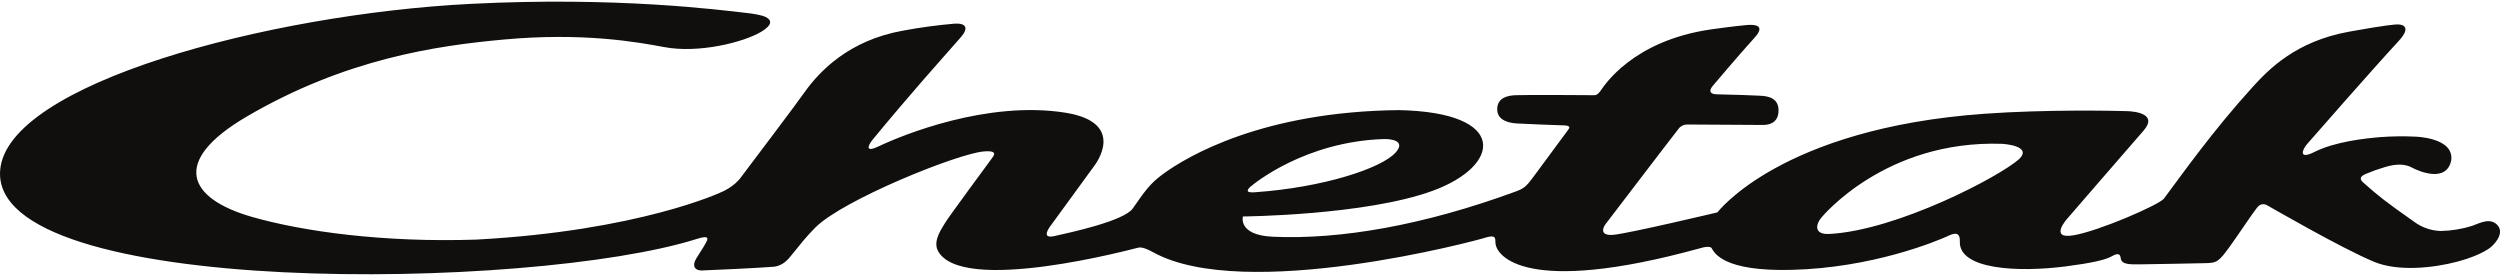 <svg width="598" height="66" viewBox="0 0 598 66" fill="none" xmlns="http://www.w3.org/2000/svg">
<path d="M483.005 38.027C478.377 42.217 453.804 55.092 437.611 55.961C433.546 56.17 434.553 53.342 435.637 52.094C435.802 51.901 450.899 33.434 478.931 34.404C478.931 34.404 486.271 34.799 483.005 38.035M299.257 44.544C300.118 43.813 312.251 33.889 330.934 33.265C332.726 33.203 336.432 33.651 333.775 36.547C330.354 40.269 316.635 44.821 300.226 45.984C298.216 46.153 297.964 45.647 299.226 44.553H299.248L299.257 44.544ZM591.417 54.007C588.96 54.776 586.41 55.199 583.838 55.253C581.513 55.183 579.257 54.398 577.39 52.995C570.503 48.142 569.18 47.102 565.282 43.657C564.041 42.563 564.98 41.979 565.999 41.563C567.431 40.955 568.9 40.429 570.396 39.992C573.3 39.089 575.395 39.236 576.967 40.099C578.277 40.815 585.178 43.958 586.333 38.356C587.08 32.903 577.796 32.688 577.796 32.688C575.002 32.555 572.205 32.587 569.411 32.794C565.845 33.095 558.51 33.844 553.44 36.431C549.773 38.22 550.706 35.792 551.832 34.49C552.957 33.187 567.555 16.523 573.786 9.781C577.22 6.061 574.187 5.768 573.262 5.853C572.954 5.875 571.165 5.891 561.854 7.586C549.128 9.898 542.658 16.607 538.829 20.814C529.34 31.255 522.299 41.23 517.616 47.502C516.529 48.966 502.041 55.277 495.969 56.285C490.054 57.272 494.429 52.371 494.429 52.371C494.429 52.371 509.104 35.407 512.722 31.27C516.246 27.247 510.729 26.647 508.824 26.585C505.914 26.493 489.609 26.145 474.717 27.208C425.972 30.683 410.812 50.8 410.812 50.8C410.812 50.8 389.442 55.878 385.893 56.17C382.341 56.462 383.62 54.167 384.013 53.658C384.213 53.406 401.078 31.292 401.723 30.537C402.217 30.06 402.863 29.791 403.549 29.782C403.549 29.782 419.604 29.89 421.751 29.89C423.9 29.89 425.55 28.843 425.418 26.123C425.256 22.886 421.803 22.948 420.664 22.88C419.615 22.819 414.641 22.626 410.765 22.564C407.754 22.516 409.802 20.413 409.802 20.413C409.802 20.413 416.305 12.717 419.648 9.066C422.33 6.138 420.002 5.807 417.869 5.983C417.068 6.046 414.402 6.315 409.256 7.032C390.499 9.751 383.727 20.492 382.874 21.685C382.009 22.872 381.636 22.757 381.164 22.772C380.826 22.772 365.103 22.648 362.523 22.772C360.681 22.849 358.139 23.326 358.131 26.154C358.131 29.721 363.192 29.544 364.109 29.589C365.018 29.628 371.888 29.953 374.038 29.99C375.773 30.021 375.424 30.607 375.171 30.961C373.969 32.595 369.522 38.59 366.651 42.494C365.078 44.623 364.471 45.113 362.523 45.824C340.475 53.912 320.549 57.358 304.42 56.625C296.029 56.232 297.308 51.778 297.308 51.778C297.308 51.778 326.555 51.54 342.701 45.638C359.08 39.652 360.988 26.847 334.56 26.339C302.232 26.692 284.137 37.233 278.057 41.732C275.076 43.936 273.868 45.684 270.978 49.837C268.884 52.897 255.782 55.655 252.246 56.462C248.711 57.272 251.275 54.044 251.275 54.044L261.76 39.659C261.76 39.659 269.932 29.32 254.733 26.939C236.092 24.027 215.818 32.31 210.141 35.021C206.997 36.531 207.481 34.929 208.769 33.364C217.838 22.355 224.701 14.751 229.814 8.926C231.788 6.676 231.055 5.506 228.395 5.652C224.239 6.006 220.1 6.562 216.005 7.331C203.108 9.613 196.022 17.032 192.455 22.055C190.79 24.474 178.768 40.376 177.358 42.242C175.593 44.791 172.441 46.001 172.441 46.001C172.441 46.001 152.891 55.208 113.968 57.31C91.914 58.05 72.604 55.414 60.286 51.885C44.979 47.51 40.696 38.612 58.999 27.895C82.677 14.043 104.384 10.937 120.5 9.458C139.311 7.733 152.221 10.014 158.869 11.261C167.136 12.832 177.958 10.106 182.155 7.555C184.944 5.86 184.544 4.719 183.08 4.035C182.094 3.58 180.129 3.28 178.92 3.14C171.918 2.332 147.337 -0.85 112.504 0.93C64.221 3.379 1.605 20.028 0.034 40.753C-2.294 71.355 127.194 69.67 166.741 57.133C169.999 56.084 169.23 57.358 168.839 58.103C168.353 58.999 168.313 59.028 166.648 61.655C165.348 63.698 166.326 64.731 167.836 64.699C169.336 64.677 182.801 64.02 185.067 63.805C187.332 63.589 188.642 61.886 189.256 61.117C191.522 58.336 192.878 56.564 195.073 54.382C201.705 47.781 228.914 36.801 235.26 36.231C239.04 35.893 237.594 37.378 237.187 37.965C236.778 38.549 226.842 51.971 226.1 53.267C225.362 54.561 223.174 57.424 224.275 59.837C229.584 70.793 271.582 59.376 271.972 59.312C272.499 59.205 273.083 58.835 275.869 60.361C297.686 72.372 353.278 57.58 355.751 56.717C357.848 56.194 357.661 57.017 357.716 58.12C357.853 61.101 364.655 70.924 406.582 59.406C409.173 58.604 409.426 59.369 409.426 59.369C410.112 60.508 412.19 64.962 428.553 64.554C447.671 64.082 462.961 57.851 466.288 56.301C468.841 55.122 468.808 56.918 468.794 57.873C468.684 64.415 482.497 65.216 494.135 63.72C500.13 62.951 503.573 62.173 505.038 61.355C506.499 60.538 507.13 60.578 507.278 61.762C507.454 63.382 509.73 63.219 511.698 63.235C513.117 63.235 525.664 62.988 527.382 62.951C530.311 62.897 530.701 62.679 533.545 58.72C535.733 55.676 538.382 51.626 539.784 49.805C540.833 48.296 542.057 48.982 542.304 49.105C542.551 49.229 560.012 59.369 567.901 62.634C573.531 64.969 581.911 64.168 587.914 62.556C593.915 60.947 595.971 58.983 595.971 58.983C595.971 58.983 599.182 56.194 597.544 54.036C595.817 51.894 593.281 53.328 591.433 53.982" fill="#100F0D"/>
</svg>
